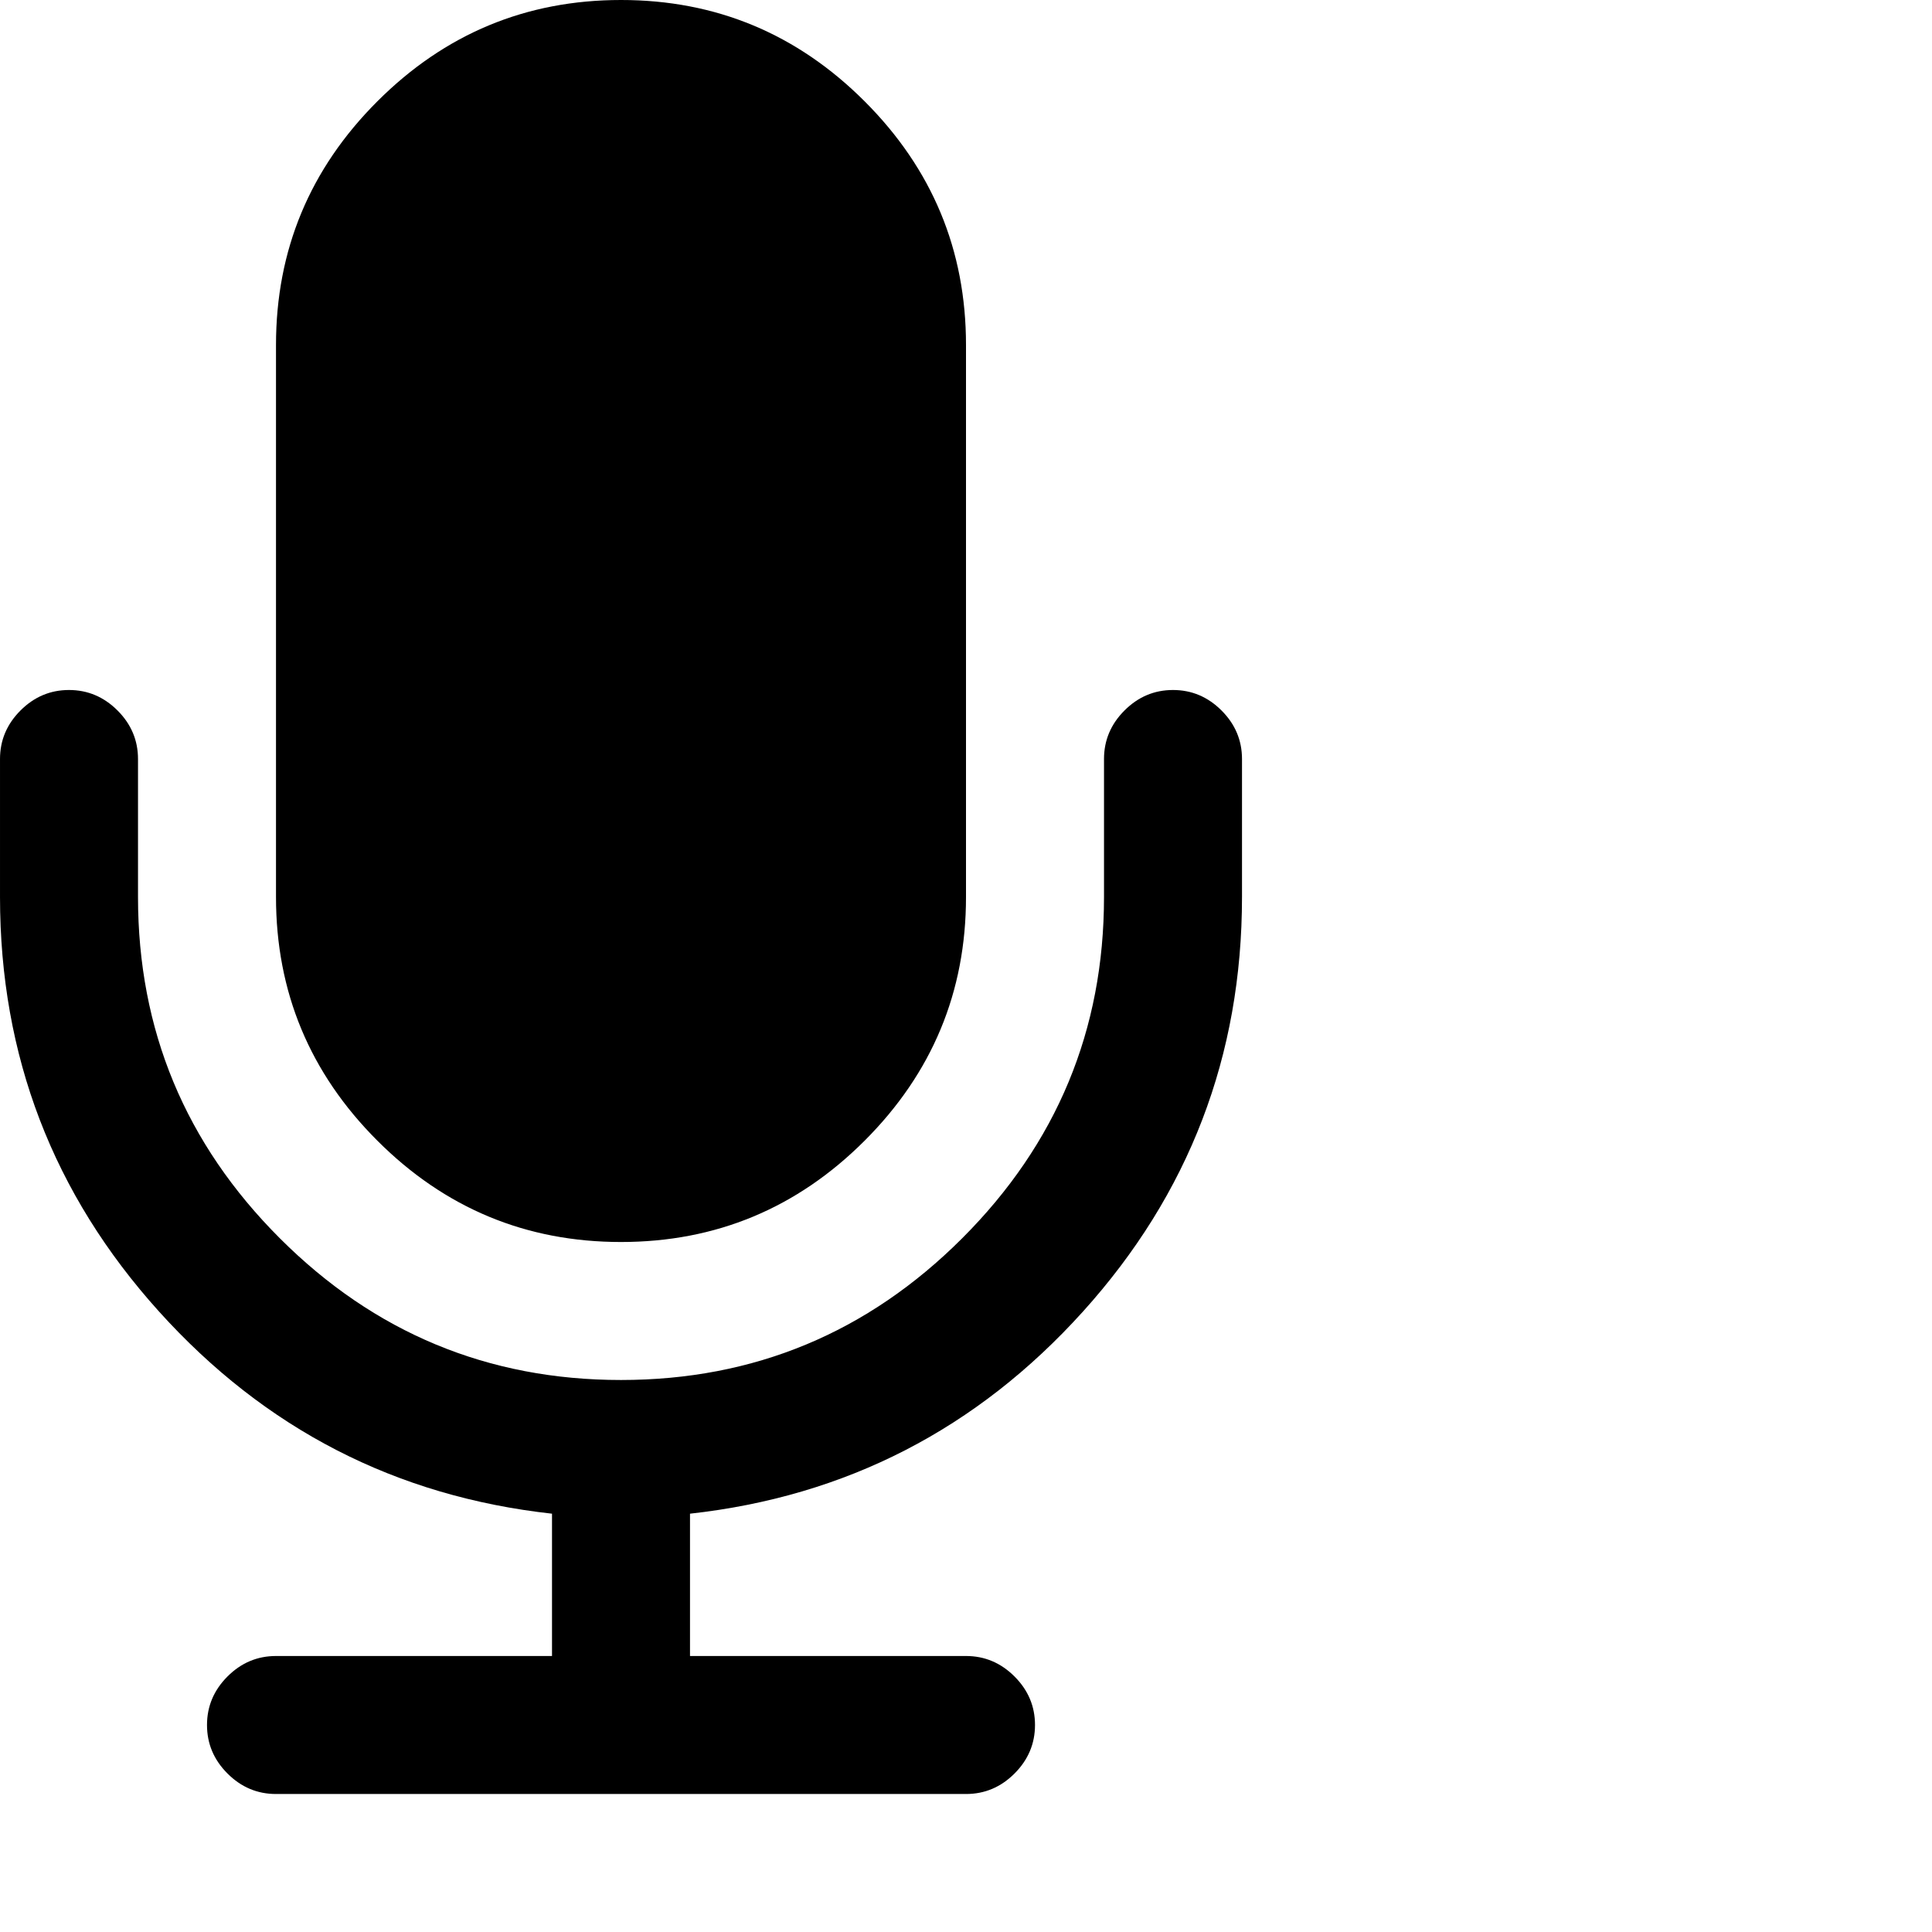 <?xml version="1.0" encoding="utf-8"?>
<!DOCTYPE svg PUBLIC "-//W3C//DTD SVG 1.1 Tiny//EN" "http://www.w3.org/Graphics/SVG/1.1/DTD/svg11-tiny.dtd">
<svg version="1.1" baseProfile="tiny" id="Layer_1" xmlns="http://www.w3.org/2000/svg" xmlns:xlink="http://www.w3.org/1999/xlink" x="0px" y="0px" width="16px" height="16px" viewBox="0 0 500 500" xml:space="preserve">
	<path d="M321.429 196.429v35.714q0 61.663-41.155 107.282t-101.702 52.316v36.831h71.429q7.254 0 12.556 5.301t5.301 12.556-5.301 12.556-12.556 5.301h-178.571q-7.254 0-12.556-5.301t-5.301-12.556 5.301-12.556 12.556-5.301h71.429v-36.831q-60.547-6.696-101.702-52.316t-41.155-107.282v-35.714q0-7.254 5.301-12.556t12.556-5.301 12.556 5.301 5.301 12.556v35.714q0 51.618 36.691 88.309t88.309 36.691 88.309-36.691 36.691-88.309v-35.714q0-7.254 5.301-12.556t12.556-5.301 12.556 5.301 5.301 12.556zM250 89.286v142.857q0 36.831-26.228 63.058t-63.058 26.228-63.058-26.228-26.228-63.058v-142.857q0-36.831 26.228-63.058t63.058-26.228 63.058 26.228 26.228 63.058z" fill="#000000" />
</svg>
